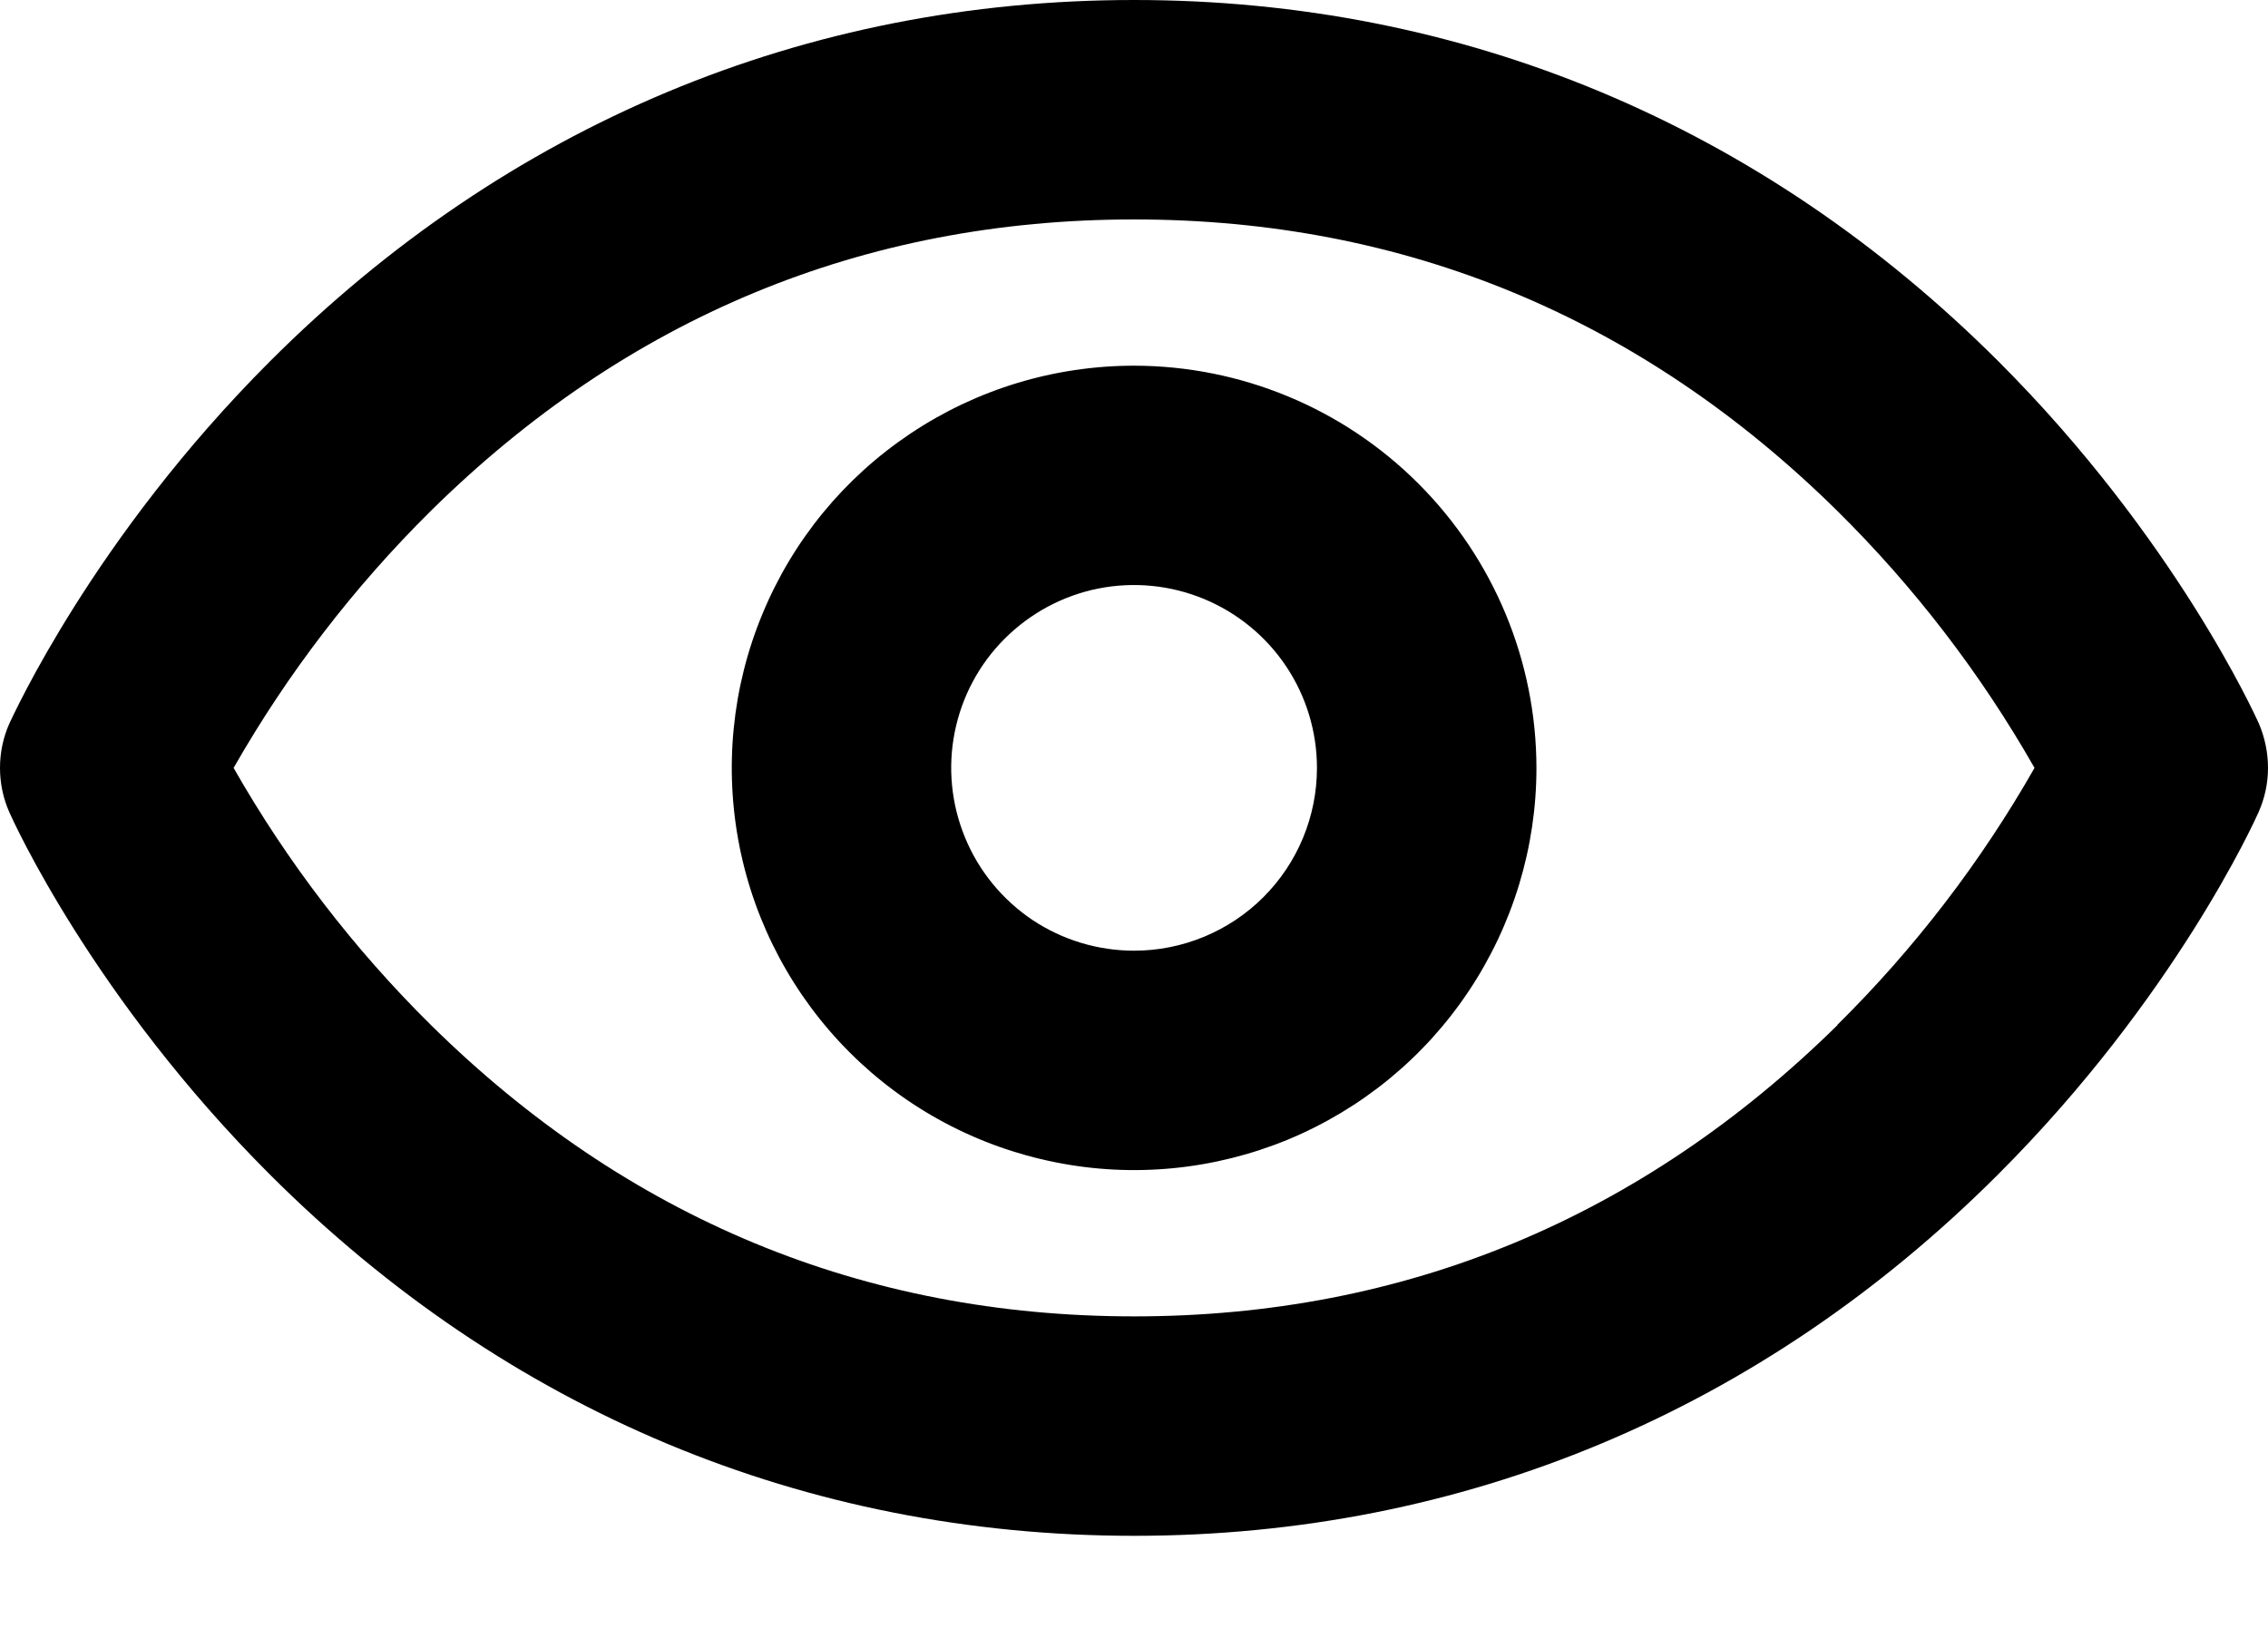 <svg width="18" height="13" viewBox="0 0 18 13" fill="none" xmlns="http://www.w3.org/2000/svg">
<path d="M17.927 5.742C17.9 5.684 17.264 4.272 15.86 2.868C13.981 0.992 11.613 0 9.001 0C6.388 0 4.02 0.992 2.143 2.868C0.739 4.272 0.104 5.684 0.075 5.742C0.025 5.854 0 5.974 0 6.096C0 6.218 0.025 6.338 0.075 6.45C0.101 6.509 0.737 7.92 2.142 9.324C4.02 11.2 6.388 12.192 9.001 12.192C11.613 12.192 13.981 11.2 15.857 9.324C17.262 7.92 17.898 6.509 17.924 6.45C17.974 6.339 18 6.218 18 6.096C18 5.975 17.975 5.854 17.927 5.742ZM14.584 8.137C13.026 9.671 11.148 10.45 9.001 10.45C6.853 10.45 4.975 9.671 3.419 8.136C2.807 7.531 2.28 6.844 1.854 6.096C2.281 5.348 2.807 4.662 3.419 4.056C4.976 2.52 6.853 1.742 9.001 1.742C11.148 1.742 13.025 2.52 14.582 4.056C15.194 4.661 15.721 5.348 16.147 6.096C15.721 6.844 15.194 7.531 14.582 8.136L14.584 8.137ZM9.001 2.903C8.369 2.903 7.752 3.09 7.227 3.441C6.701 3.792 6.292 4.29 6.051 4.874C5.809 5.457 5.746 6.099 5.869 6.719C5.992 7.338 6.296 7.907 6.743 8.354C7.189 8.8 7.758 9.104 8.378 9.227C8.997 9.351 9.639 9.287 10.223 9.046C10.806 8.804 11.305 8.395 11.655 7.87C12.006 7.345 12.194 6.727 12.194 6.096C12.193 5.249 11.856 4.438 11.257 3.839C10.659 3.24 9.847 2.904 9.001 2.903ZM9.001 7.547C8.713 7.547 8.433 7.462 8.194 7.303C7.956 7.143 7.769 6.916 7.66 6.651C7.55 6.386 7.521 6.094 7.577 5.813C7.633 5.531 7.771 5.272 7.974 5.07C8.177 4.867 8.436 4.728 8.717 4.672C8.999 4.616 9.291 4.645 9.556 4.755C9.821 4.865 10.048 5.051 10.207 5.289C10.367 5.528 10.452 5.809 10.452 6.096C10.452 6.481 10.299 6.85 10.027 7.122C9.755 7.394 9.385 7.547 9.001 7.547Z" fill="black"/>
</svg>
